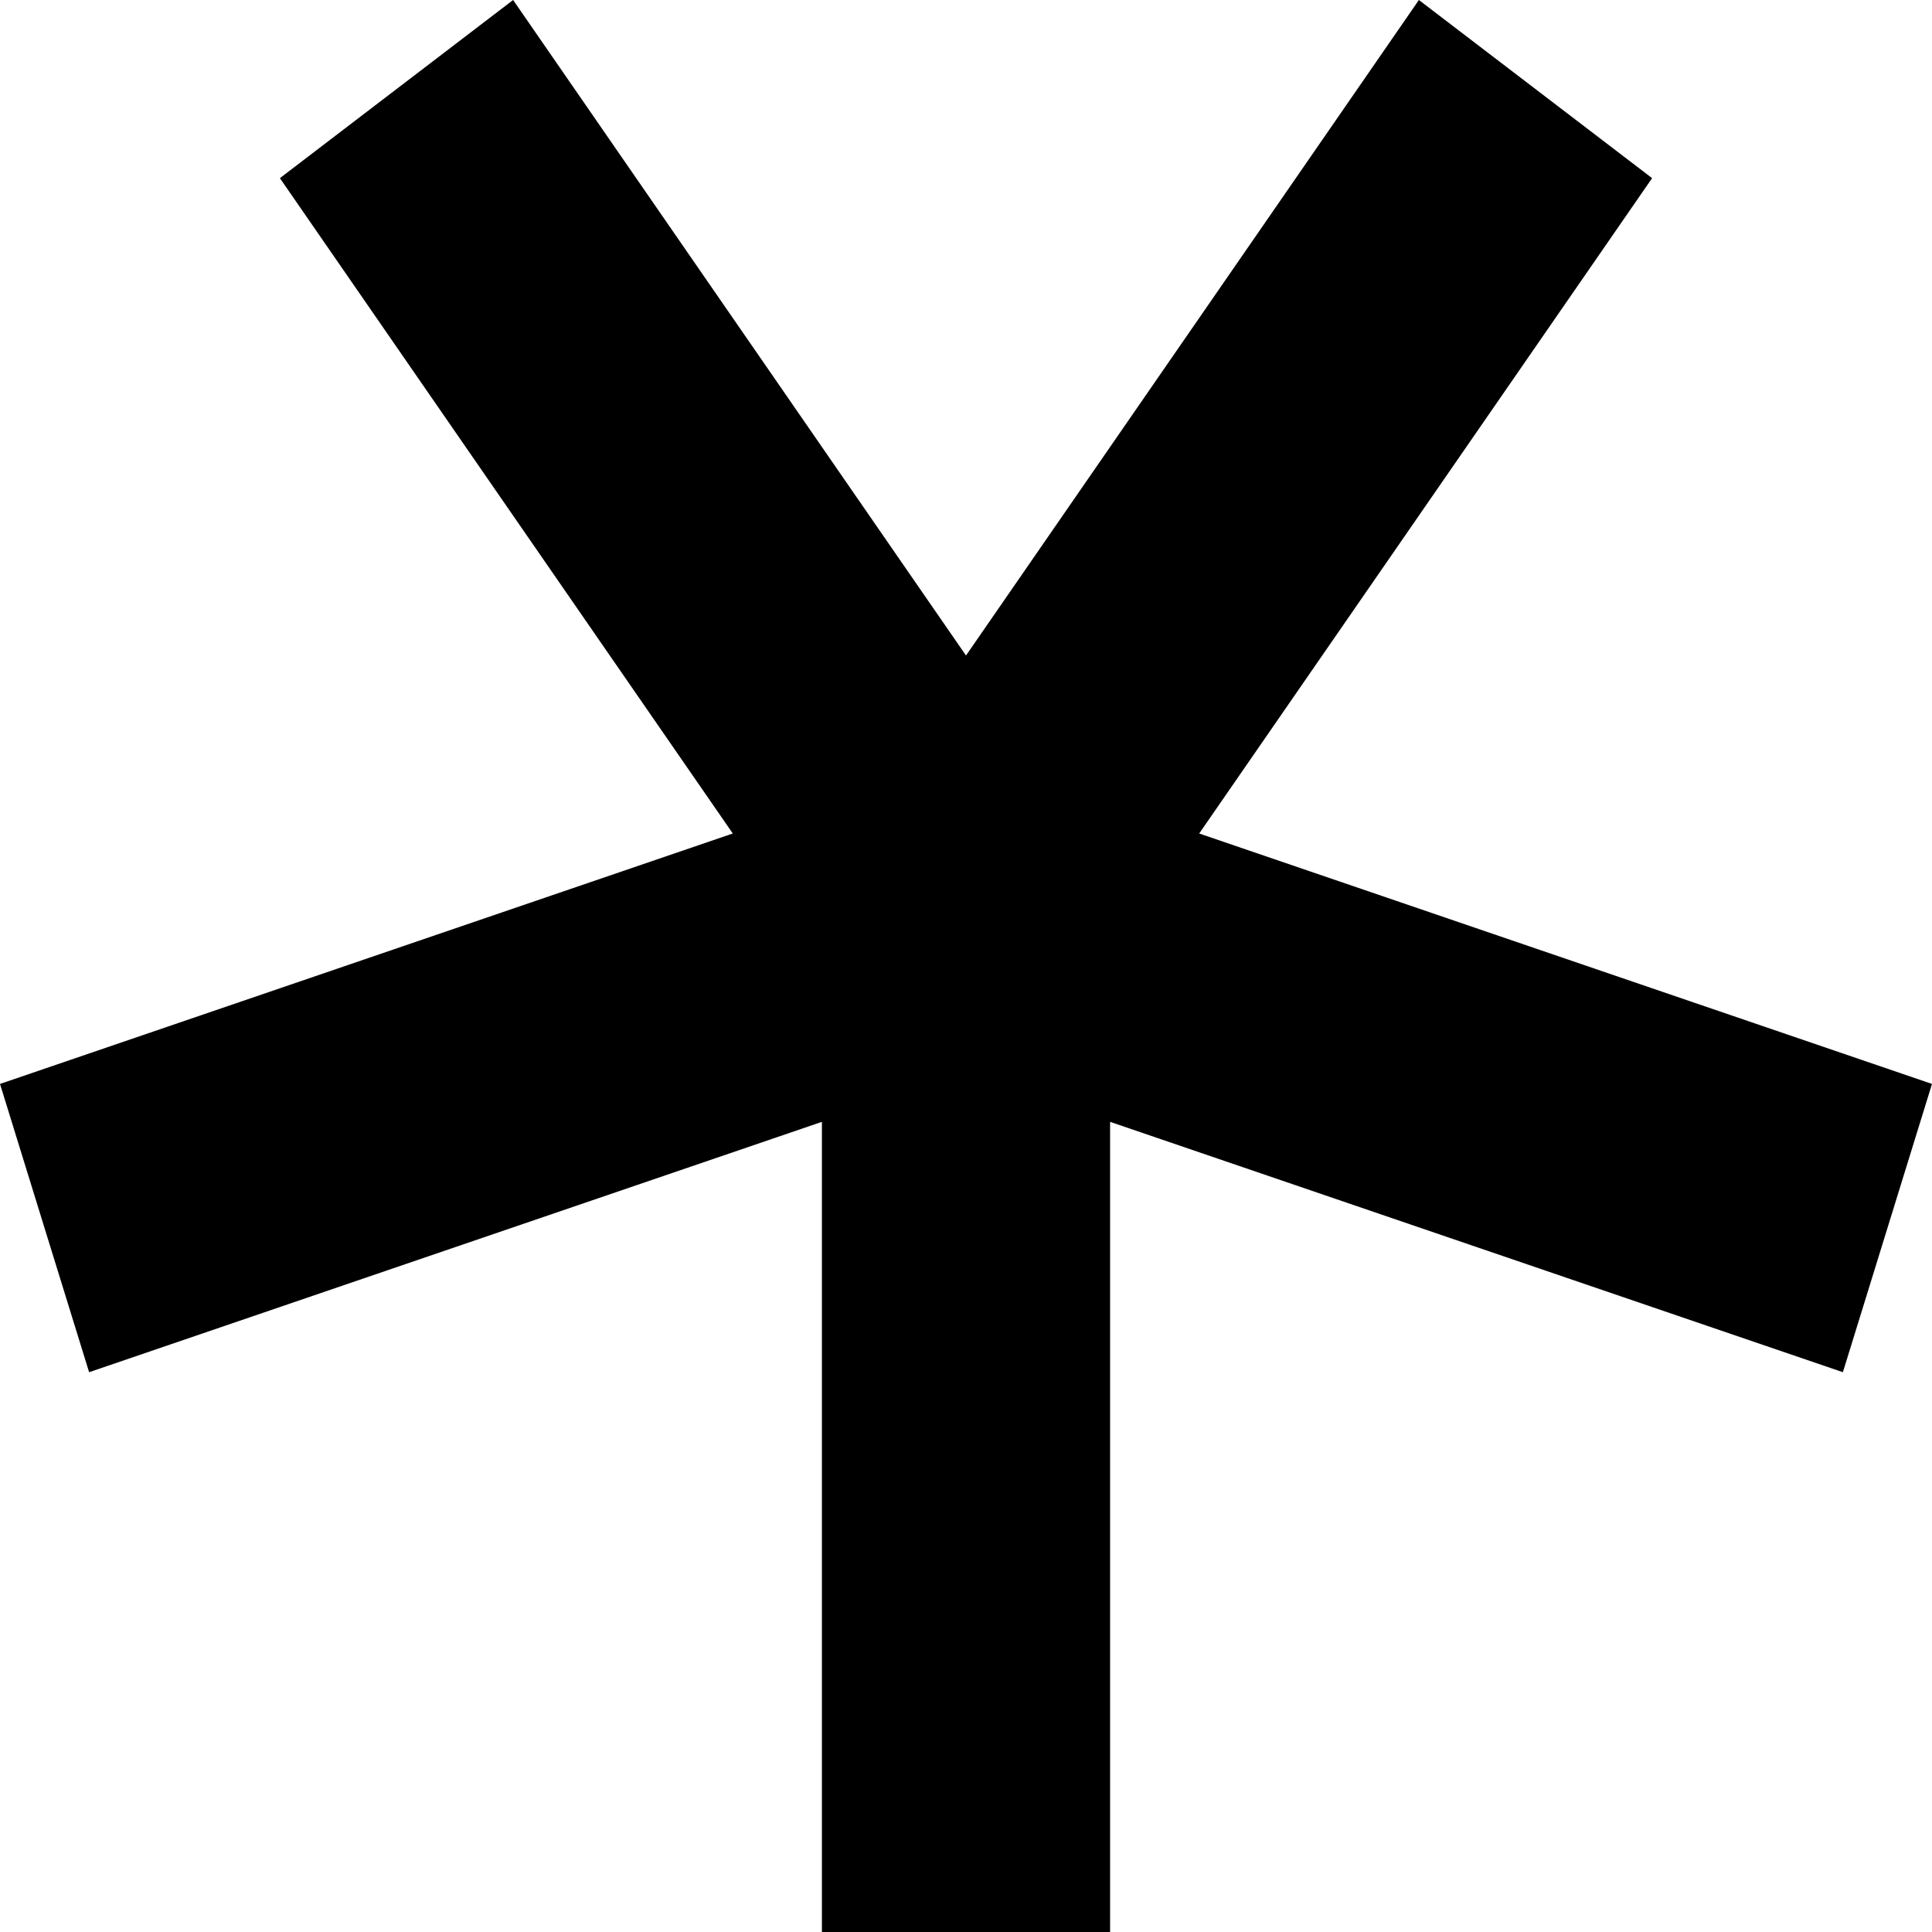 <svg width="24" height="24" viewBox="0 0 24 24" fill="none" xmlns="http://www.w3.org/2000/svg"><path d="M10.21 24V13.936L1.107 17.046L0 13.465L9.103 10.354L3.477 2.213L6.374 0L12 8.143L17.626 1.08349e-05L20.523 2.213L14.897 10.354L24 13.465L22.893 17.046L13.79 13.936V24H10.21Z" fill="currentColor"/></svg>